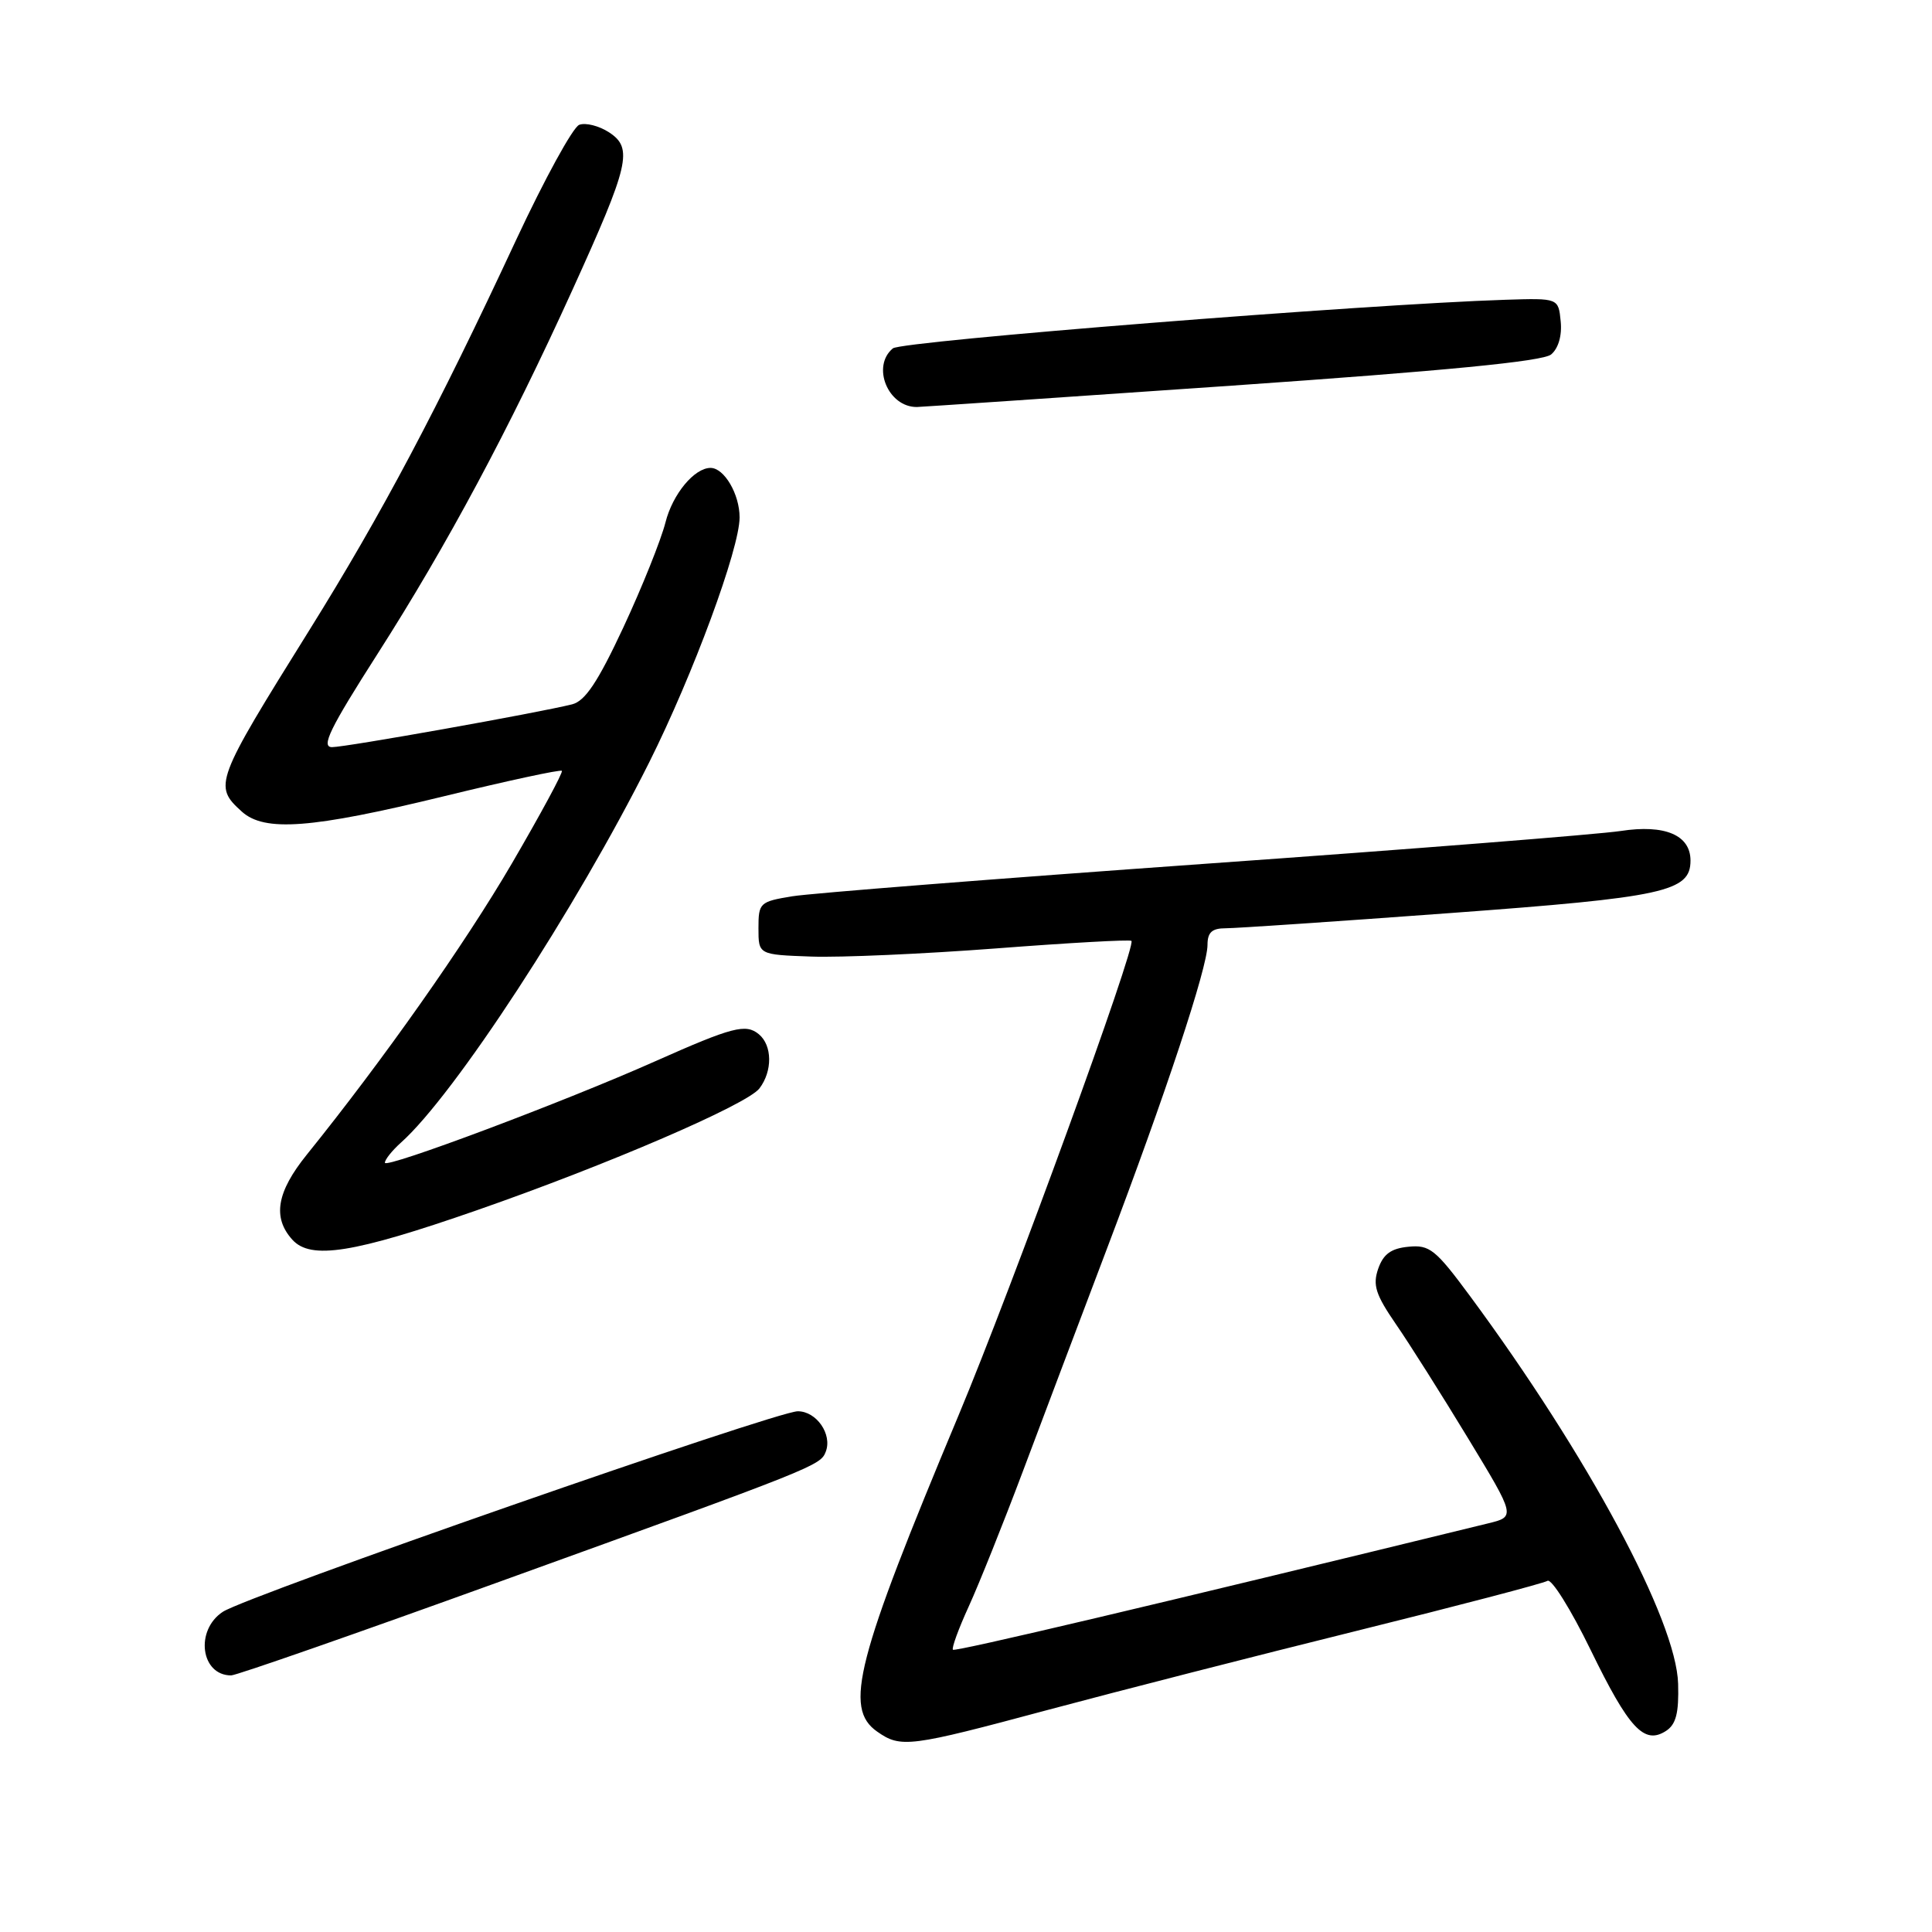 <?xml version="1.0" encoding="UTF-8" standalone="no"?>
<!DOCTYPE svg PUBLIC "-//W3C//DTD SVG 1.1//EN" "http://www.w3.org/Graphics/SVG/1.1/DTD/svg11.dtd" >
<svg xmlns="http://www.w3.org/2000/svg" xmlns:xlink="http://www.w3.org/1999/xlink" version="1.1" viewBox="0 0 256 256">
 <g >
 <path fill="currentColor"
d=" M 138.93 226.55 C 148.04 224.11 166.43 219.40 179.79 216.09 C 193.15 212.78 204.52 209.80 205.05 209.47 C 205.58 209.14 208.15 213.25 210.76 218.61 C 215.85 229.06 217.86 231.22 220.75 229.36 C 222.08 228.50 222.47 226.99 222.36 223.12 C 222.14 214.73 210.41 192.89 194.76 171.70 C 190.22 165.56 189.43 164.92 186.63 165.20 C 184.33 165.42 183.30 166.17 182.62 168.11 C 181.87 170.28 182.27 171.53 184.96 175.45 C 186.75 178.04 191.05 184.85 194.52 190.57 C 200.83 200.97 200.83 200.97 197.16 201.86 C 153.22 212.60 126.56 218.89 126.27 218.60 C 126.07 218.40 127.01 215.82 128.36 212.87 C 129.71 209.92 132.93 201.88 135.52 195.00 C 138.10 188.12 143.12 174.85 146.66 165.50 C 154.46 144.95 160.00 128.20 160.00 125.21 C 160.00 123.54 160.59 123.00 162.42 123.00 C 163.74 123.00 177.10 122.10 192.10 120.99 C 220.56 118.90 224.00 118.15 224.00 114.03 C 224.00 110.65 220.61 109.21 214.75 110.11 C 211.86 110.55 187.00 112.52 159.50 114.47 C 132.00 116.43 107.47 118.36 105.00 118.76 C 100.66 119.47 100.50 119.63 100.50 123.00 C 100.50 126.50 100.50 126.50 107.50 126.75 C 111.35 126.89 122.38 126.40 132.00 125.67 C 141.62 124.93 149.69 124.48 149.92 124.67 C 150.63 125.24 134.11 170.57 127.03 187.50 C 113.43 219.99 111.79 226.34 116.22 229.44 C 119.37 231.65 120.45 231.51 138.93 226.55 Z  M 66.18 209.59 C 108.22 194.40 108.71 194.20 109.42 192.35 C 110.30 190.05 108.19 187.00 105.71 187.00 C 102.81 187.01 32.82 211.42 29.53 213.57 C 25.81 216.01 26.59 222.00 30.63 222.00 C 31.31 222.00 47.31 216.42 66.18 209.59 Z  M 63.17 160.37 C 80.49 154.34 99.00 146.36 100.63 144.22 C 102.38 141.92 102.34 138.52 100.55 137.04 C 98.82 135.61 97.06 136.07 86.85 140.61 C 74.83 145.97 51.00 154.91 51.00 154.07 C 51.00 153.65 51.96 152.45 53.13 151.40 C 60.20 145.10 76.31 120.41 86.03 101.00 C 91.84 89.38 98.00 72.70 98.00 68.56 C 98.00 65.47 95.96 62.00 94.15 62.00 C 92.00 62.00 89.12 65.48 88.18 69.22 C 87.58 71.57 85.07 77.83 82.60 83.13 C 79.21 90.39 77.53 92.90 75.80 93.33 C 71.22 94.47 45.82 99.00 44.00 99.00 C 42.50 99.00 43.69 96.55 50.06 86.59 C 59.25 72.21 67.45 56.90 75.82 38.48 C 83.40 21.80 83.91 19.64 80.71 17.54 C 79.37 16.67 77.59 16.22 76.75 16.54 C 75.91 16.86 72.15 23.74 68.38 31.81 C 57.95 54.22 50.57 68.13 40.99 83.50 C 28.46 103.60 28.26 104.12 32.04 107.54 C 35.05 110.26 41.25 109.79 58.82 105.51 C 67.23 103.46 74.27 101.94 74.45 102.14 C 74.63 102.34 71.64 107.87 67.81 114.44 C 61.56 125.14 50.78 140.44 40.65 153.00 C 36.66 157.95 36.08 161.33 38.74 164.27 C 41.18 166.96 46.82 166.06 63.17 160.37 Z  M 163.23 51.10 C 191.58 49.13 204.44 47.88 205.53 46.97 C 206.49 46.17 206.99 44.47 206.80 42.59 C 206.50 39.50 206.50 39.50 199.50 39.72 C 180.99 40.31 119.48 45.19 118.31 46.16 C 115.44 48.54 117.67 53.97 121.50 53.93 C 122.05 53.92 140.83 52.65 163.23 51.10 Z "/>
</g>
</svg>